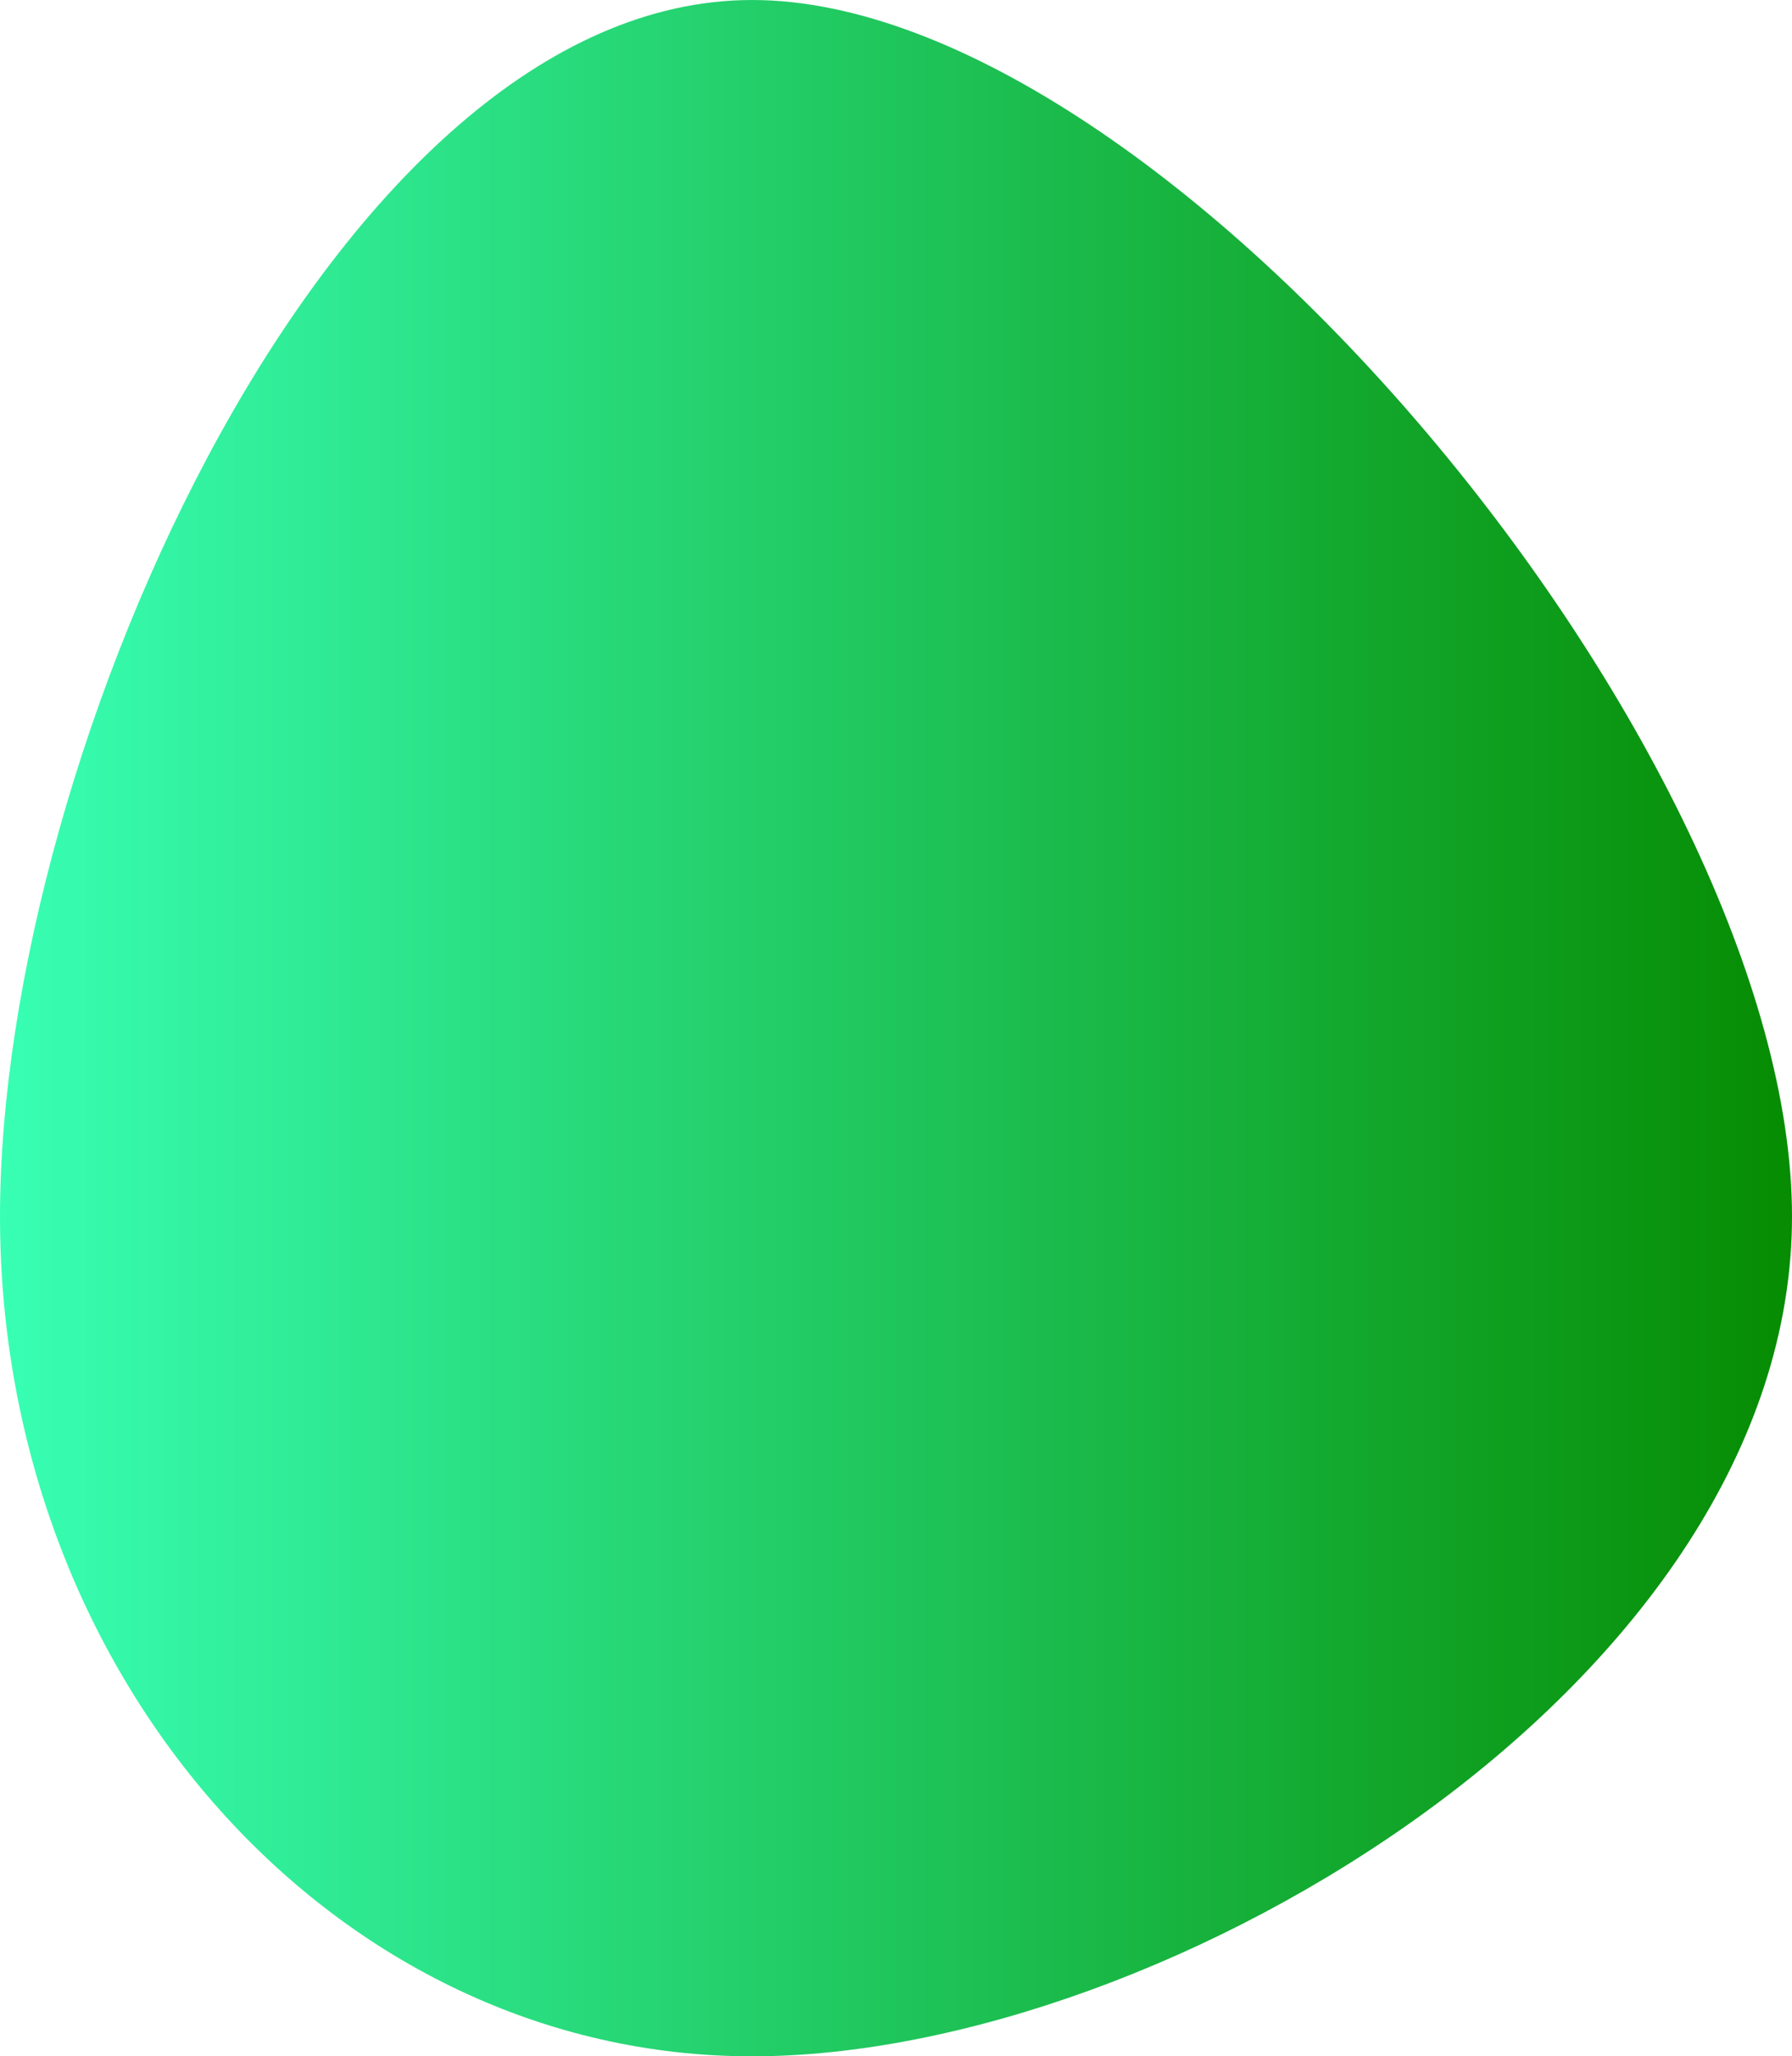 <svg xmlns="http://www.w3.org/2000/svg" xmlns:xlink="http://www.w3.org/1999/xlink" viewBox="0 0 381 437"><defs><style>.cls-1{fill-rule:evenodd;fill:url(#Безымянный_градиент_3);}</style><linearGradient id="Безымянный_градиент_3" x1="163.04" y1="160.95" x2="164.04" y2="160.95" gradientTransform="translate(-62117 -70115.83) scale(381 437)" gradientUnits="userSpaceOnUse"><stop offset="0" stop-color="#38ffb4"/><stop offset="1" stop-color="#068b01"/></linearGradient></defs><title>green</title><g id="Слой_2" data-name="Слой 2"><g id="Слой_1-2" data-name="Слой 1"><path class="cls-1" d="M159.9,437C248.2,437,381,357.1,381,258.5S248.3,0,159.9,0,0,159.8,0,258.5,71.6,437,159.9,437Z"/></g></g></svg>